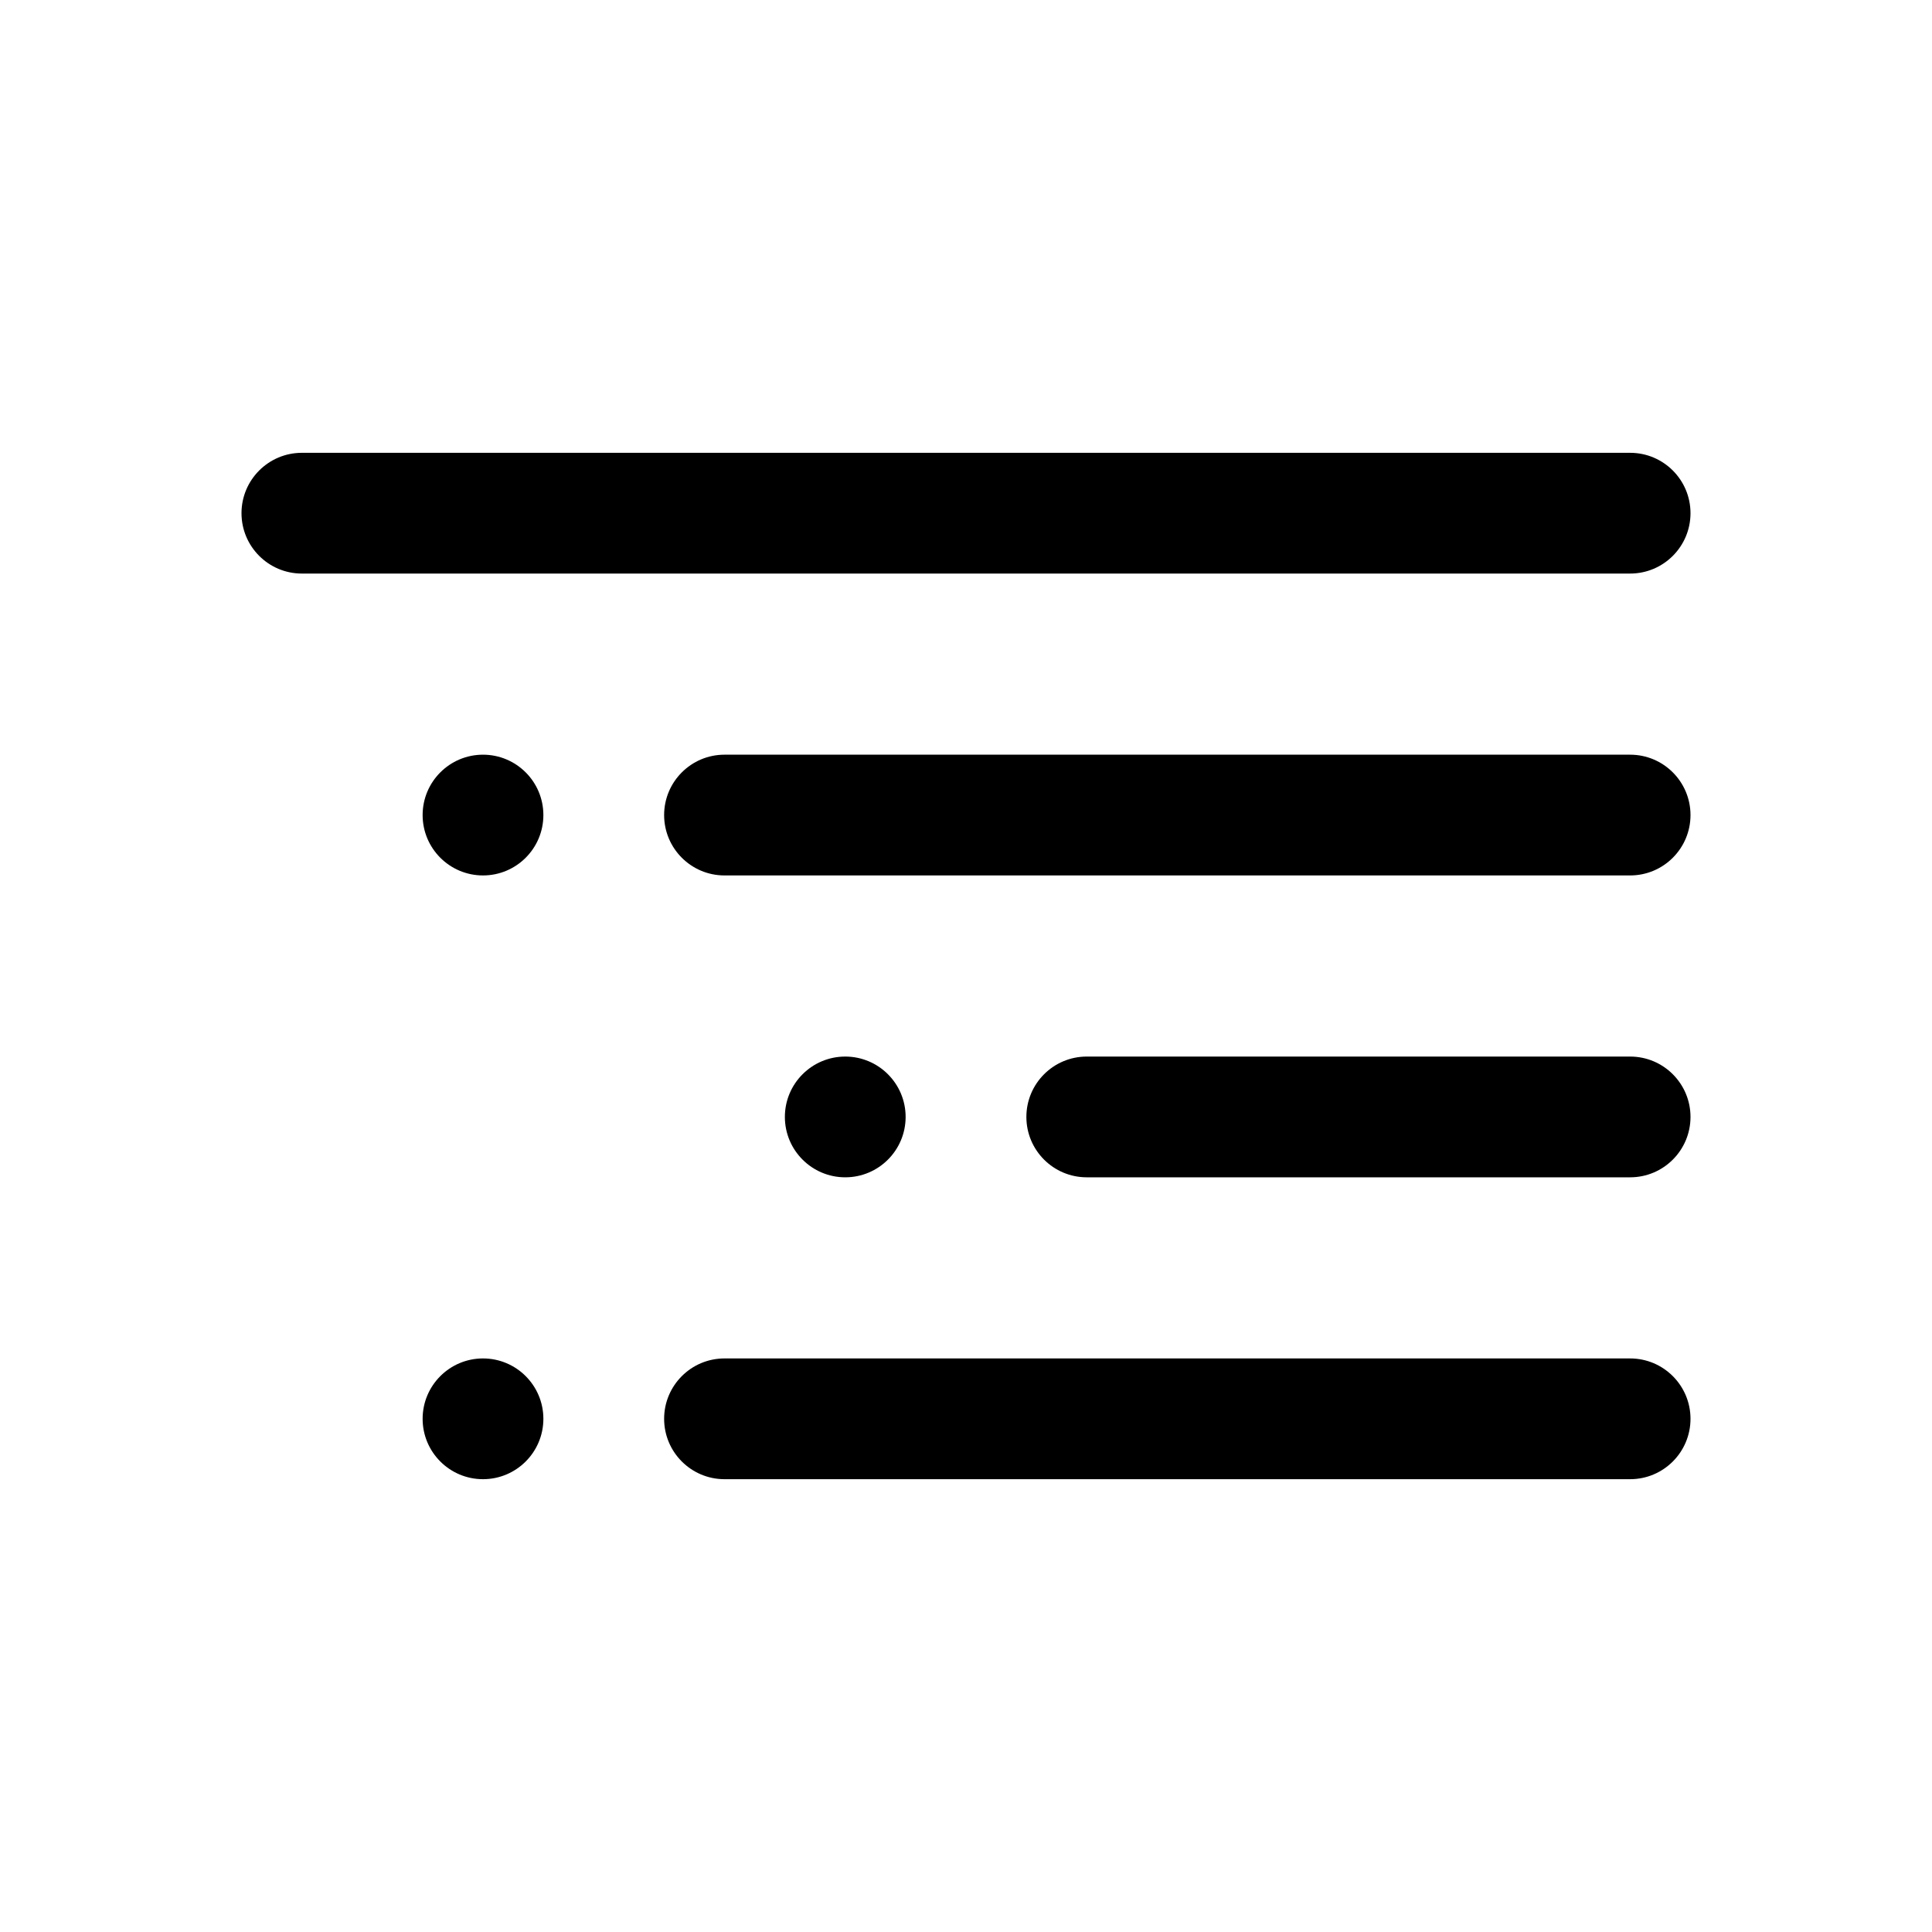 <svg xmlns="http://www.w3.org/2000/svg" viewBox="0 0 32 32"><path d="M4 8.5C4 7.948 4.448 7.5 5 7.5H27C27.552 7.5 28 7.948 28 8.5C28 9.052 27.552 9.5 27 9.5H5C4.448 9.5 4 9.052 4 8.5ZM9 13.5C9 14.052 8.552 14.5 8 14.5C7.448 14.5 7 14.052 7 13.5C7 12.948 7.448 12.5 8 12.5C8.552 12.5 9 12.948 9 13.5ZM9 23.5C9 24.052 8.552 24.5 8 24.5C7.448 24.5 7 24.052 7 23.5C7 22.948 7.448 22.5 8 22.5C8.552 22.5 9 22.948 9 23.5ZM14 19.5C13.448 19.5 13 19.052 13 18.5C13 17.948 13.448 17.5 14 17.5C14.552 17.5 15 17.948 15 18.5C15 19.052 14.552 19.5 14 19.5ZM12 12.5H27C27.552 12.5 28 12.948 28 13.5C28 14.052 27.552 14.5 27 14.5H12C11.448 14.5 11 14.052 11 13.5C11 12.948 11.448 12.5 12 12.5ZM11 23.5C11 22.948 11.448 22.5 12 22.5H27C27.552 22.5 28 22.948 28 23.5C28 24.052 27.552 24.5 27 24.5H12C11.448 24.5 11 24.052 11 23.5ZM18 17.5H27C27.552 17.5 28 17.948 28 18.5C28 19.052 27.552 19.5 27 19.5H18C17.448 19.5 17 19.052 17 18.5C17 17.948 17.448 17.5 18 17.5Z"/></svg>